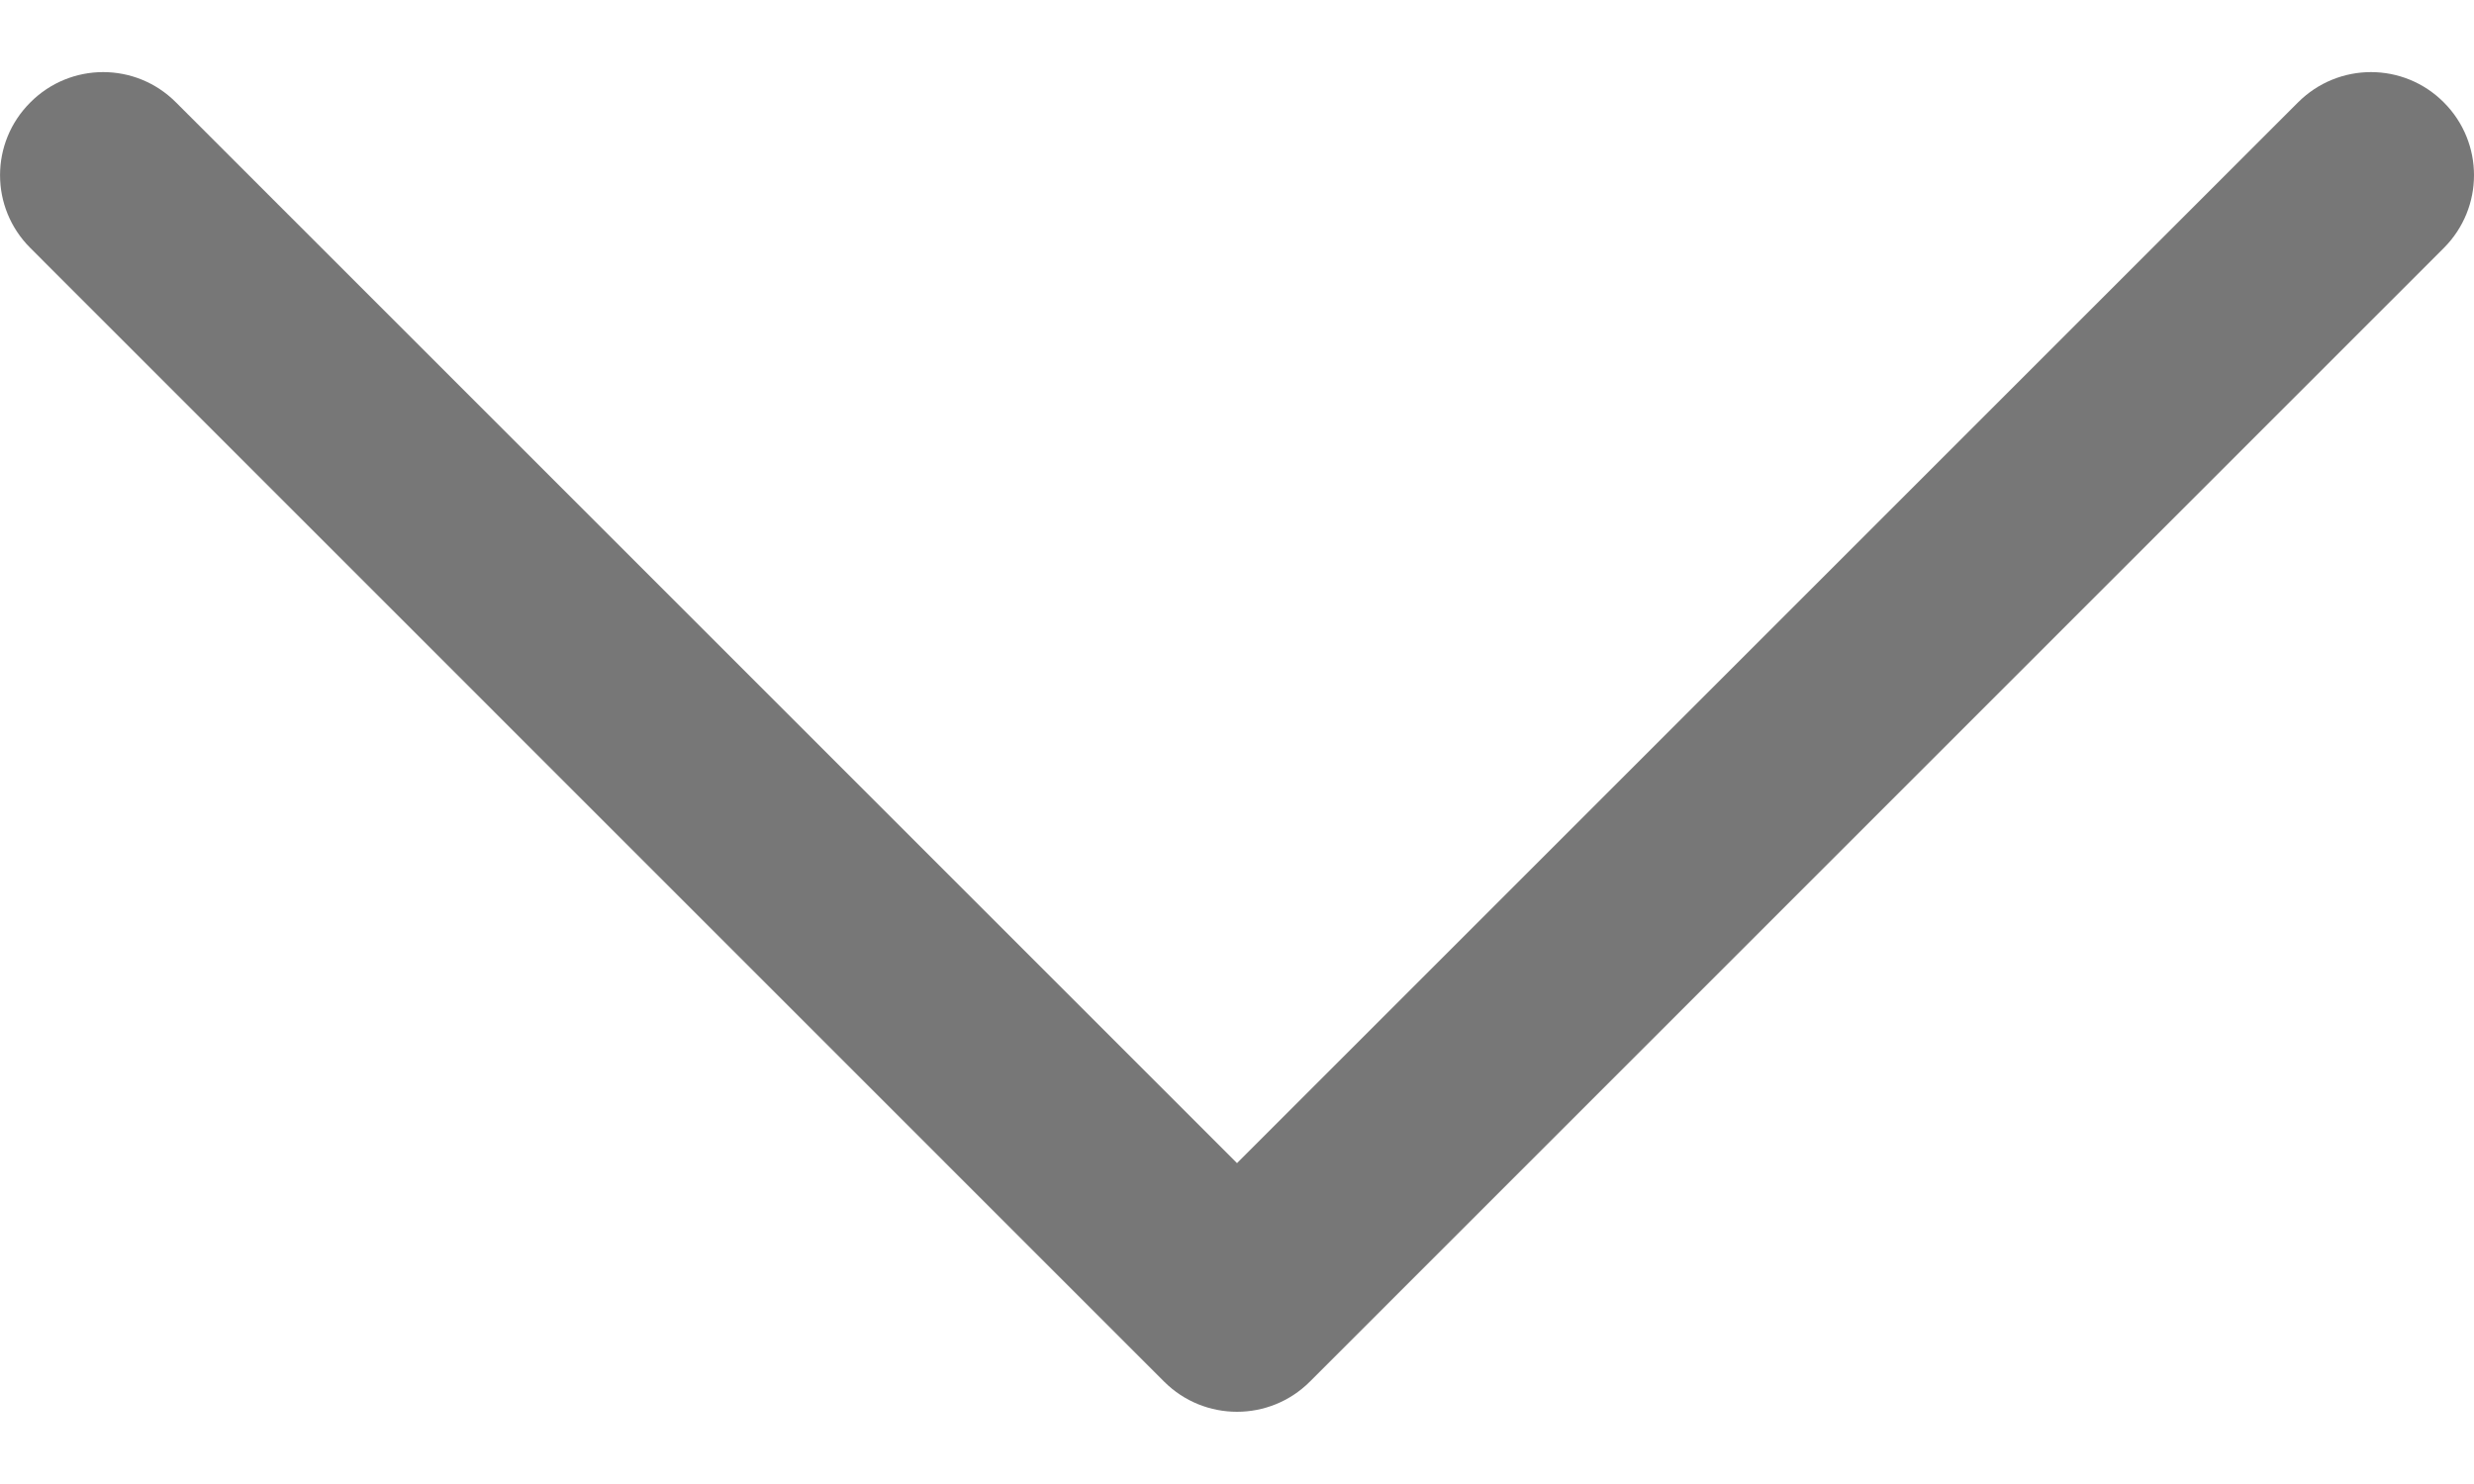<svg width="15" height="9" viewBox="0 0 15 9" fill="none" xmlns="http://www.w3.org/2000/svg">
<path d="M14.817 0.621C14.573 0.376 14.178 0.376 13.933 0.621L7.5 7.054L1.067 0.621C0.823 0.376 0.428 0.376 0.184 0.621C-0.061 0.865 -0.061 1.26 0.184 1.504L7.058 8.379C7.18 8.501 7.34 8.562 7.5 8.562C7.66 8.562 7.82 8.501 7.942 8.379L14.817 1.504C15.061 1.26 15.061 0.865 14.817 0.621Z" fill="#777777"/>
</svg>
